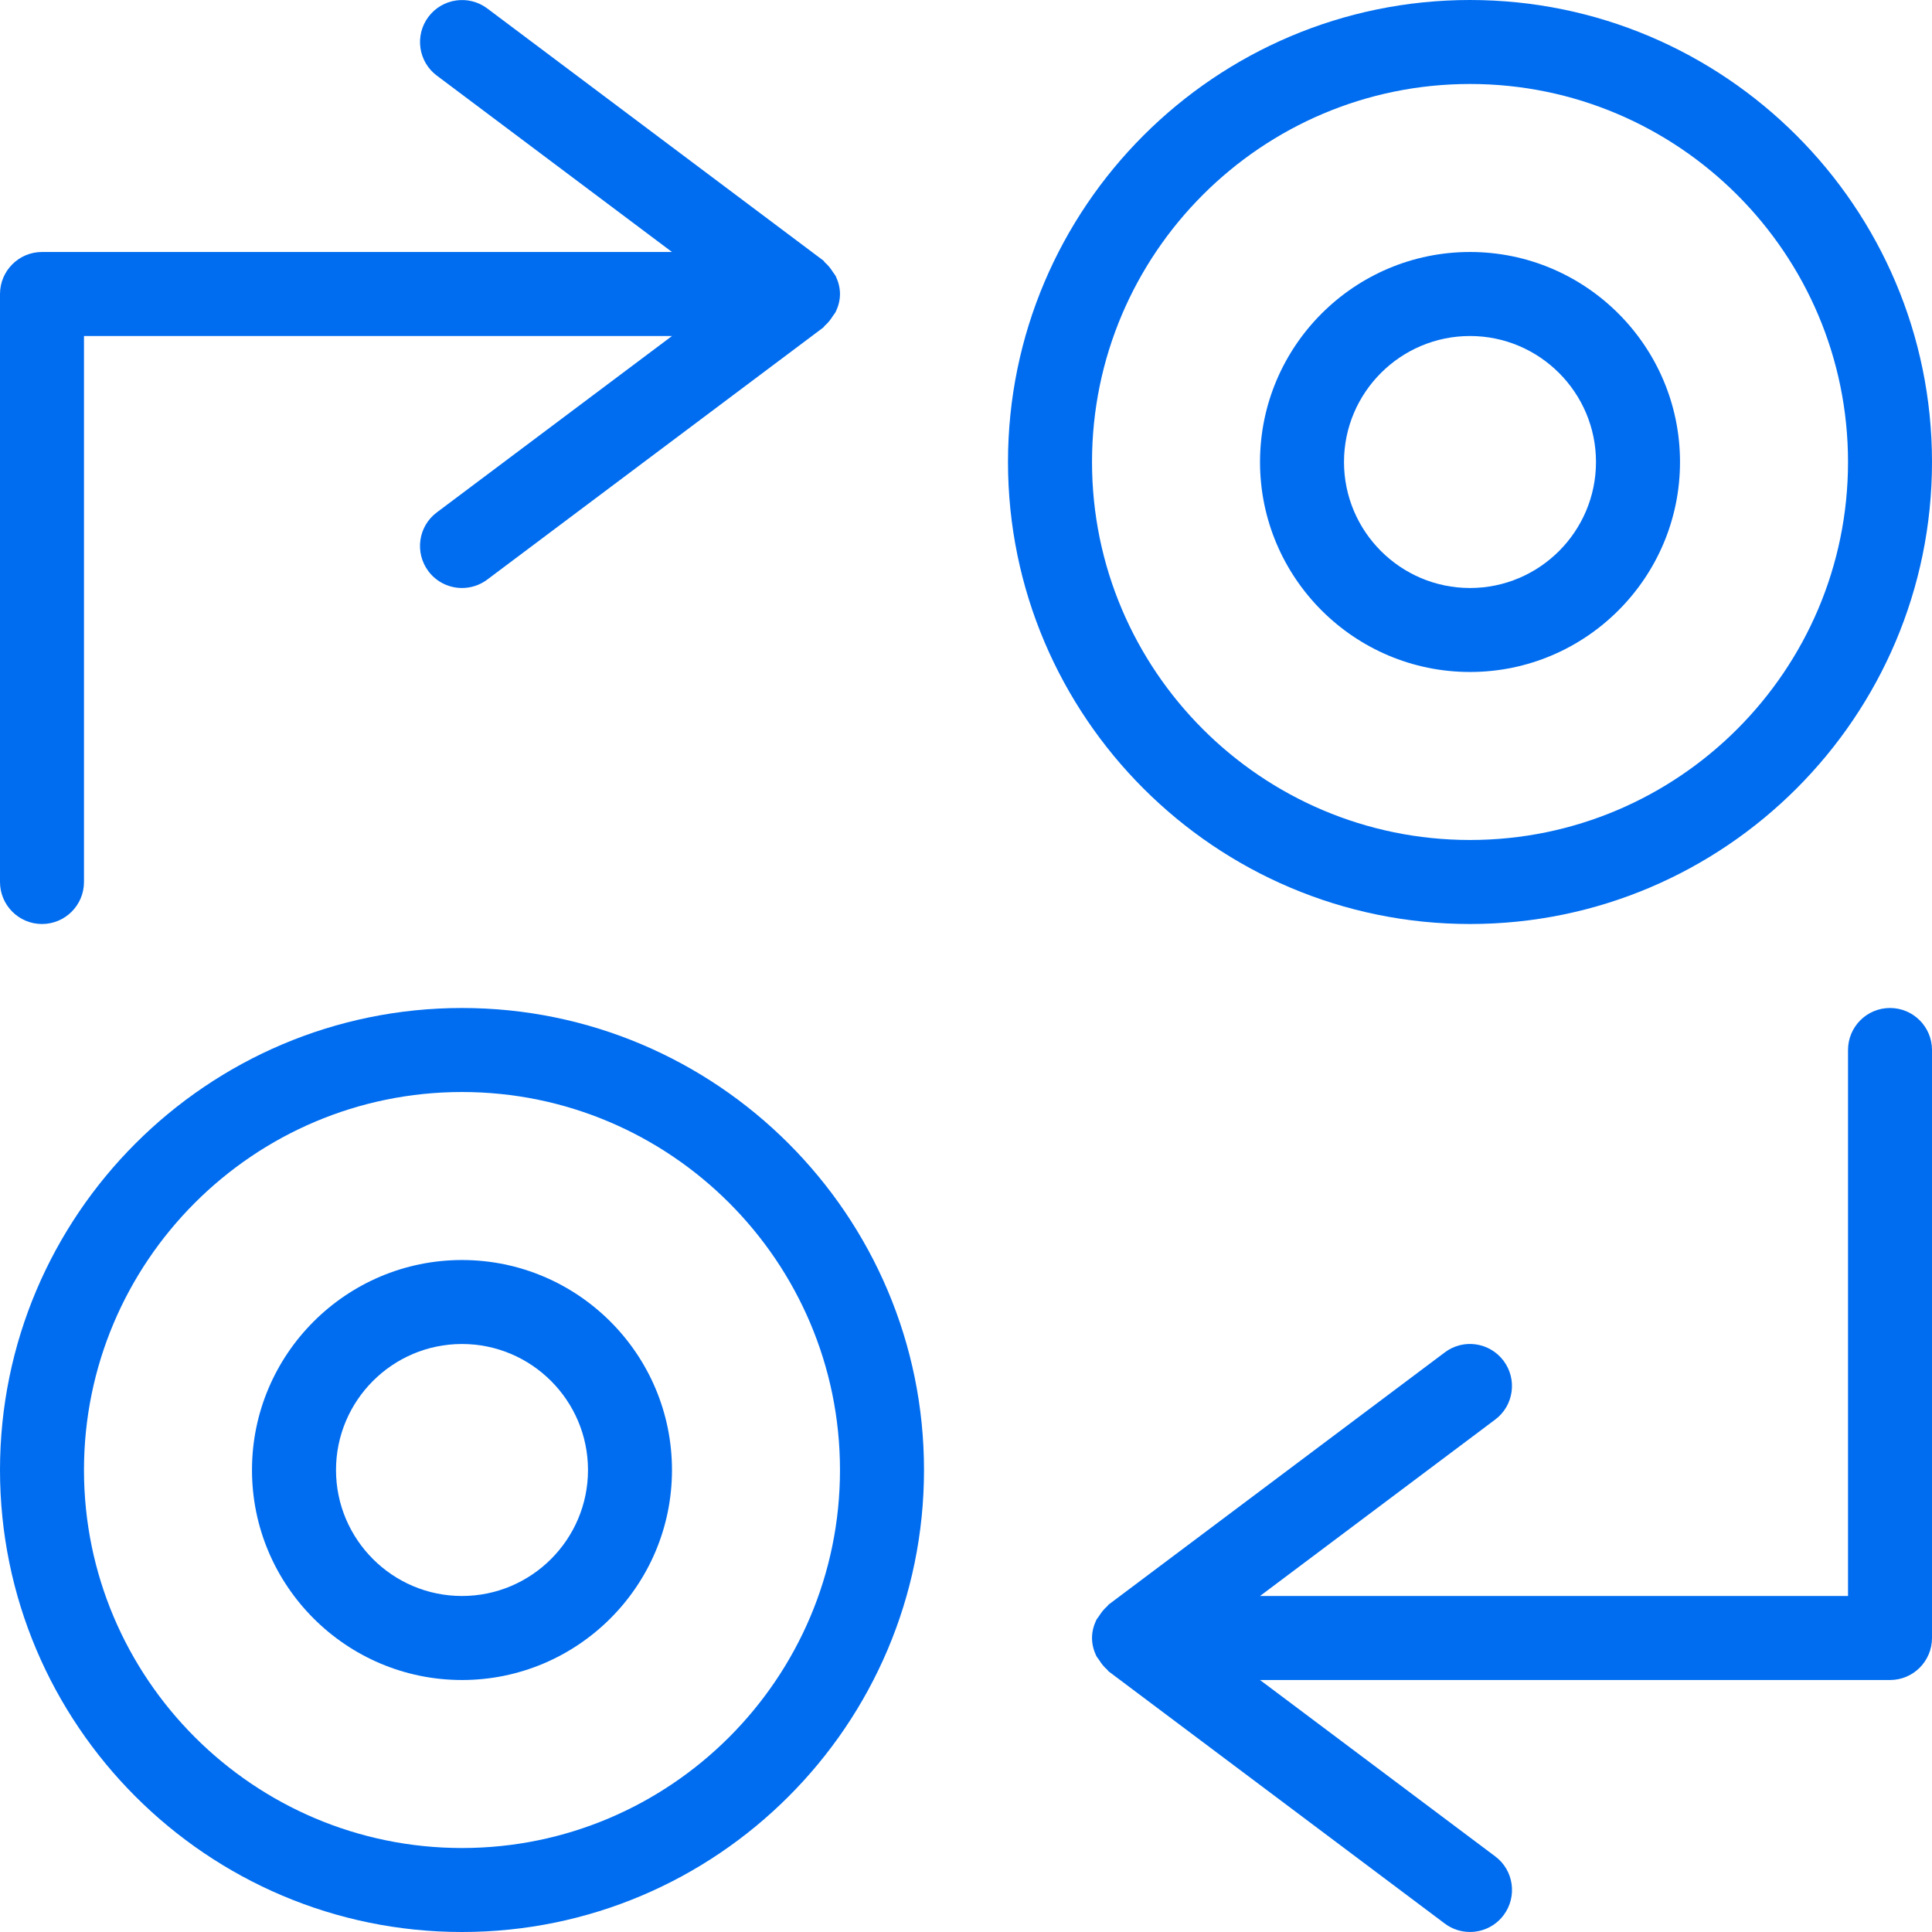 <?xml version="1.0" encoding="UTF-8"?>
<svg width="49px" height="49px" viewBox="0 0 49 49" version="1.1" xmlns="http://www.w3.org/2000/svg" xmlns:xlink="http://www.w3.org/1999/xlink">
    <!-- Generator: Sketch 49.3 (51167) - http://www.bohemiancoding.com/sketch -->
    <title>exchange</title>
    <desc>Created with Sketch.</desc>
    <defs></defs>
    <g id="Page-1" stroke="none" stroke-width="1" fill="none" fill-rule="evenodd">
        <g id="exchange" fill="#006DF0" fill-rule="nonzero">
            <path d="M37.283,0 C30.822,0 25.565,5.257 25.565,11.717 C25.565,18.178 30.822,23.435 37.283,23.435 C43.743,23.435 49,18.178 49,11.717 C49,5.257 43.743,0 37.283,0 Z M37.283,21.304 C31.996,21.304 27.696,17.003 27.696,11.717 C27.696,6.432 31.996,2.13 37.283,2.13 C42.569,2.13 46.87,6.432 46.87,11.717 C46.87,17.003 42.569,21.304 37.283,21.304 Z" id="Shape"></path>
            <path d="M11.717,49 C18.178,49 23.435,43.743 23.435,37.283 C23.435,30.822 18.178,25.565 11.717,25.565 C5.257,25.565 0,30.822 0,37.283 C0,43.743 5.257,49 11.717,49 Z M11.717,27.696 C17.003,27.696 21.304,31.997 21.304,37.283 C21.304,42.568 17.003,46.87 11.717,46.87 C6.432,46.87 2.13,42.568 2.13,37.283 C2.13,31.997 6.432,27.696 11.717,27.696 Z" id="Shape"></path>
            <path d="M1.065,23.435 C1.653,23.435 2.13,22.957 2.13,22.37 L2.13,8.522 L17.043,8.522 L11.078,12.996 C10.607,13.348 10.513,14.016 10.865,14.487 C11.074,14.766 11.394,14.913 11.718,14.913 C11.94,14.913 12.165,14.844 12.357,14.7 L20.878,8.308 C20.897,8.295 20.903,8.273 20.92,8.259 C21.002,8.189 21.066,8.106 21.123,8.015 C21.148,7.976 21.178,7.944 21.198,7.904 C21.263,7.767 21.304,7.617 21.304,7.457 C21.304,7.296 21.263,7.147 21.199,7.01 C21.18,6.969 21.148,6.938 21.124,6.899 C21.067,6.808 21.003,6.726 20.921,6.656 C20.904,6.64 20.897,6.618 20.879,6.606 L12.358,0.214 C11.887,-0.139 11.219,-0.043 10.866,0.427 C10.513,0.898 10.608,1.566 11.079,1.918 L17.043,6.391 L1.065,6.391 C0.477,6.391 0,6.869 0,7.457 L0,22.37 C0,22.957 0.477,23.435 1.065,23.435 Z" id="Shape"></path>
            <path d="M47.935,25.565 C47.345,25.565 46.87,26.043 46.87,26.63 L46.87,40.478 L31.957,40.478 L37.921,36.004 C38.392,35.652 38.487,34.984 38.134,34.513 C37.78,34.042 37.113,33.945 36.643,34.3 L28.122,40.692 C28.104,40.704 28.097,40.726 28.08,40.74 C27.997,40.811 27.932,40.895 27.874,40.987 C27.85,41.025 27.819,41.056 27.801,41.095 C27.737,41.233 27.696,41.383 27.696,41.543 C27.696,41.704 27.737,41.853 27.801,41.991 C27.82,42.031 27.85,42.061 27.874,42.098 C27.932,42.191 27.997,42.275 28.08,42.346 C28.097,42.36 28.103,42.382 28.122,42.394 L36.643,48.786 C36.835,48.93 37.059,48.999 37.282,48.999 C37.607,48.999 37.925,48.852 38.135,48.573 C38.488,48.102 38.393,47.434 37.922,47.082 L31.957,42.609 L47.935,42.609 C48.524,42.609 49,42.131 49,41.543 L49,26.63 C49,26.043 48.524,25.565 47.935,25.565 Z" id="Shape"></path>
            <path d="M11.717,42.609 C14.654,42.609 17.043,40.219 17.043,37.283 C17.043,34.346 14.654,31.957 11.717,31.957 C8.781,31.957 6.391,34.346 6.391,37.283 C6.391,40.219 8.781,42.609 11.717,42.609 Z M11.717,34.087 C13.479,34.087 14.913,35.521 14.913,37.283 C14.913,39.044 13.479,40.478 11.717,40.478 C9.956,40.478 8.522,39.044 8.522,37.283 C8.522,35.521 9.956,34.087 11.717,34.087 Z" id="Shape"></path>
            <path d="M37.283,6.391 C34.346,6.391 31.957,8.781 31.957,11.717 C31.957,14.654 34.346,17.043 37.283,17.043 C40.219,17.043 42.609,14.654 42.609,11.717 C42.609,8.781 40.219,6.391 37.283,6.391 Z M37.283,14.913 C35.521,14.913 34.087,13.479 34.087,11.717 C34.087,9.956 35.521,8.522 37.283,8.522 C39.044,8.522 40.478,9.956 40.478,11.717 C40.478,13.479 39.044,14.913 37.283,14.913 Z" id="Shape"></path>
        </g>
    </g>
</svg>